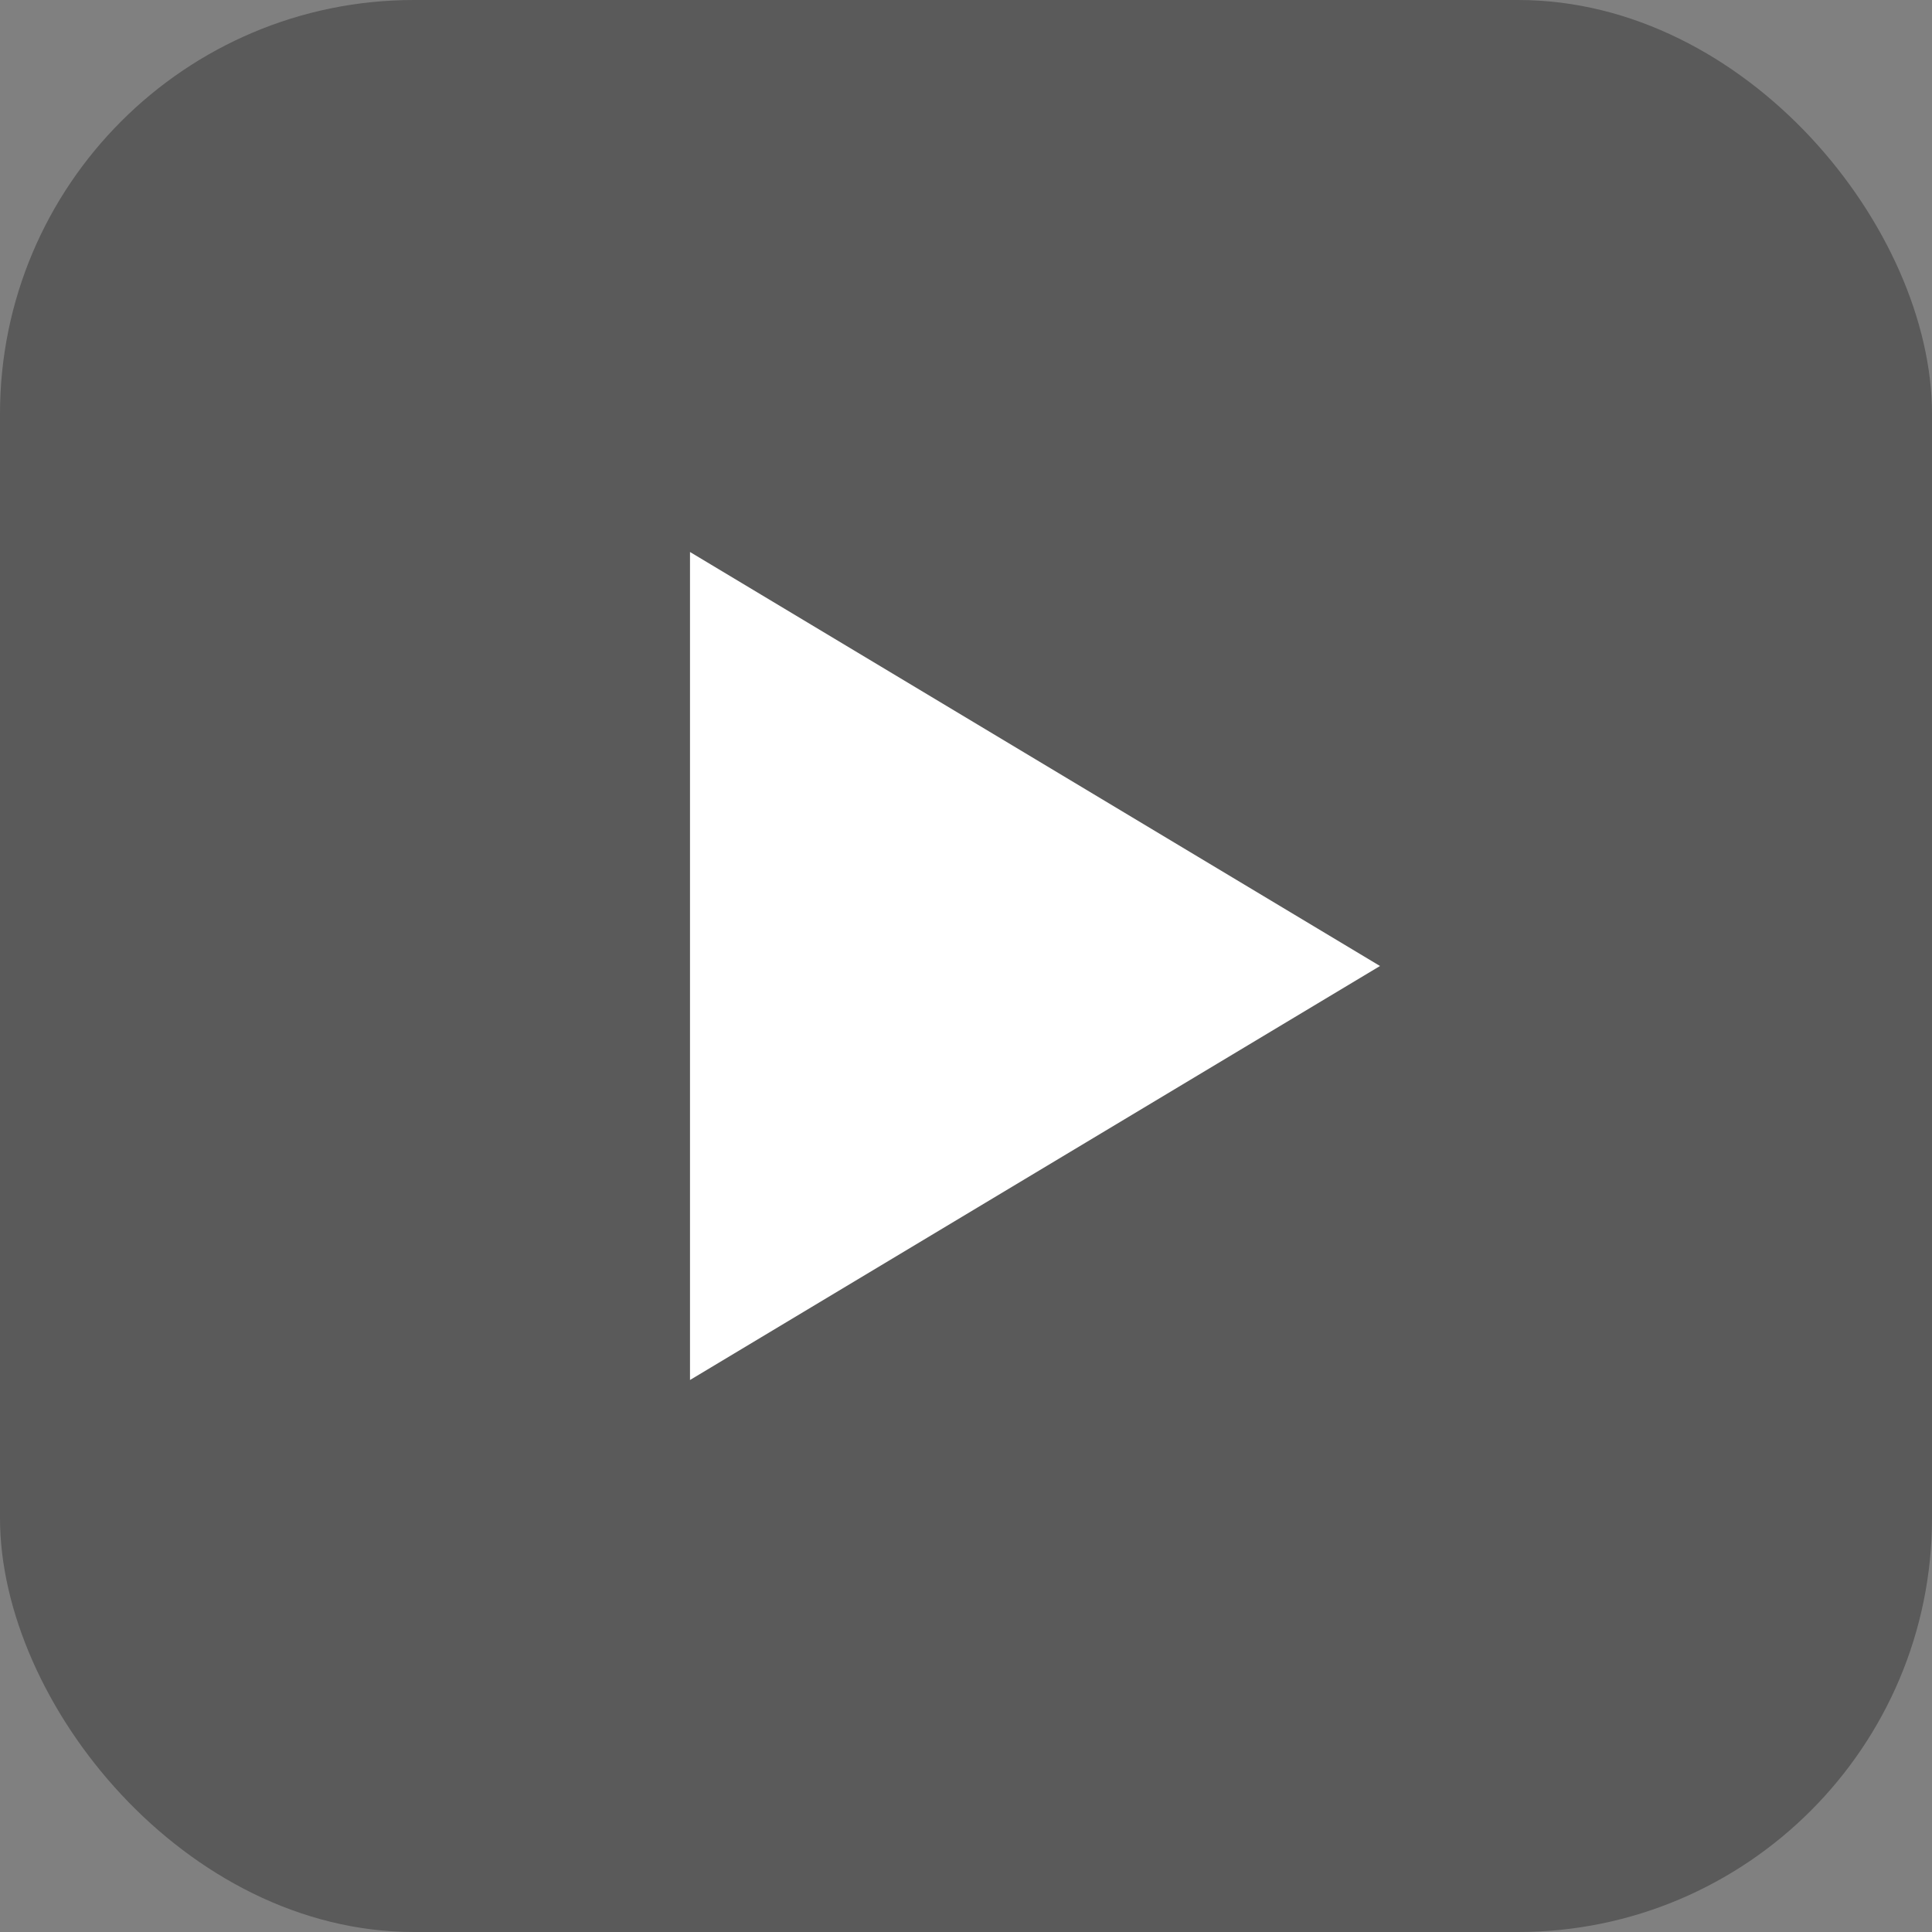 
<svg width="56" height="56" viewBox="0 0 56 56" fill="none" xmlns="http://www.w3.org/2000/svg">
  <rect x="0" y="0" width="56" height="56" fill="#808080" stroke="none"/>
  <rect width="56" height="56" rx="12" fill="black" fill-opacity="0.3"/>
  <path d="M20 16L20 40L40 28L20 16Z" fill="white"/>
</svg>
